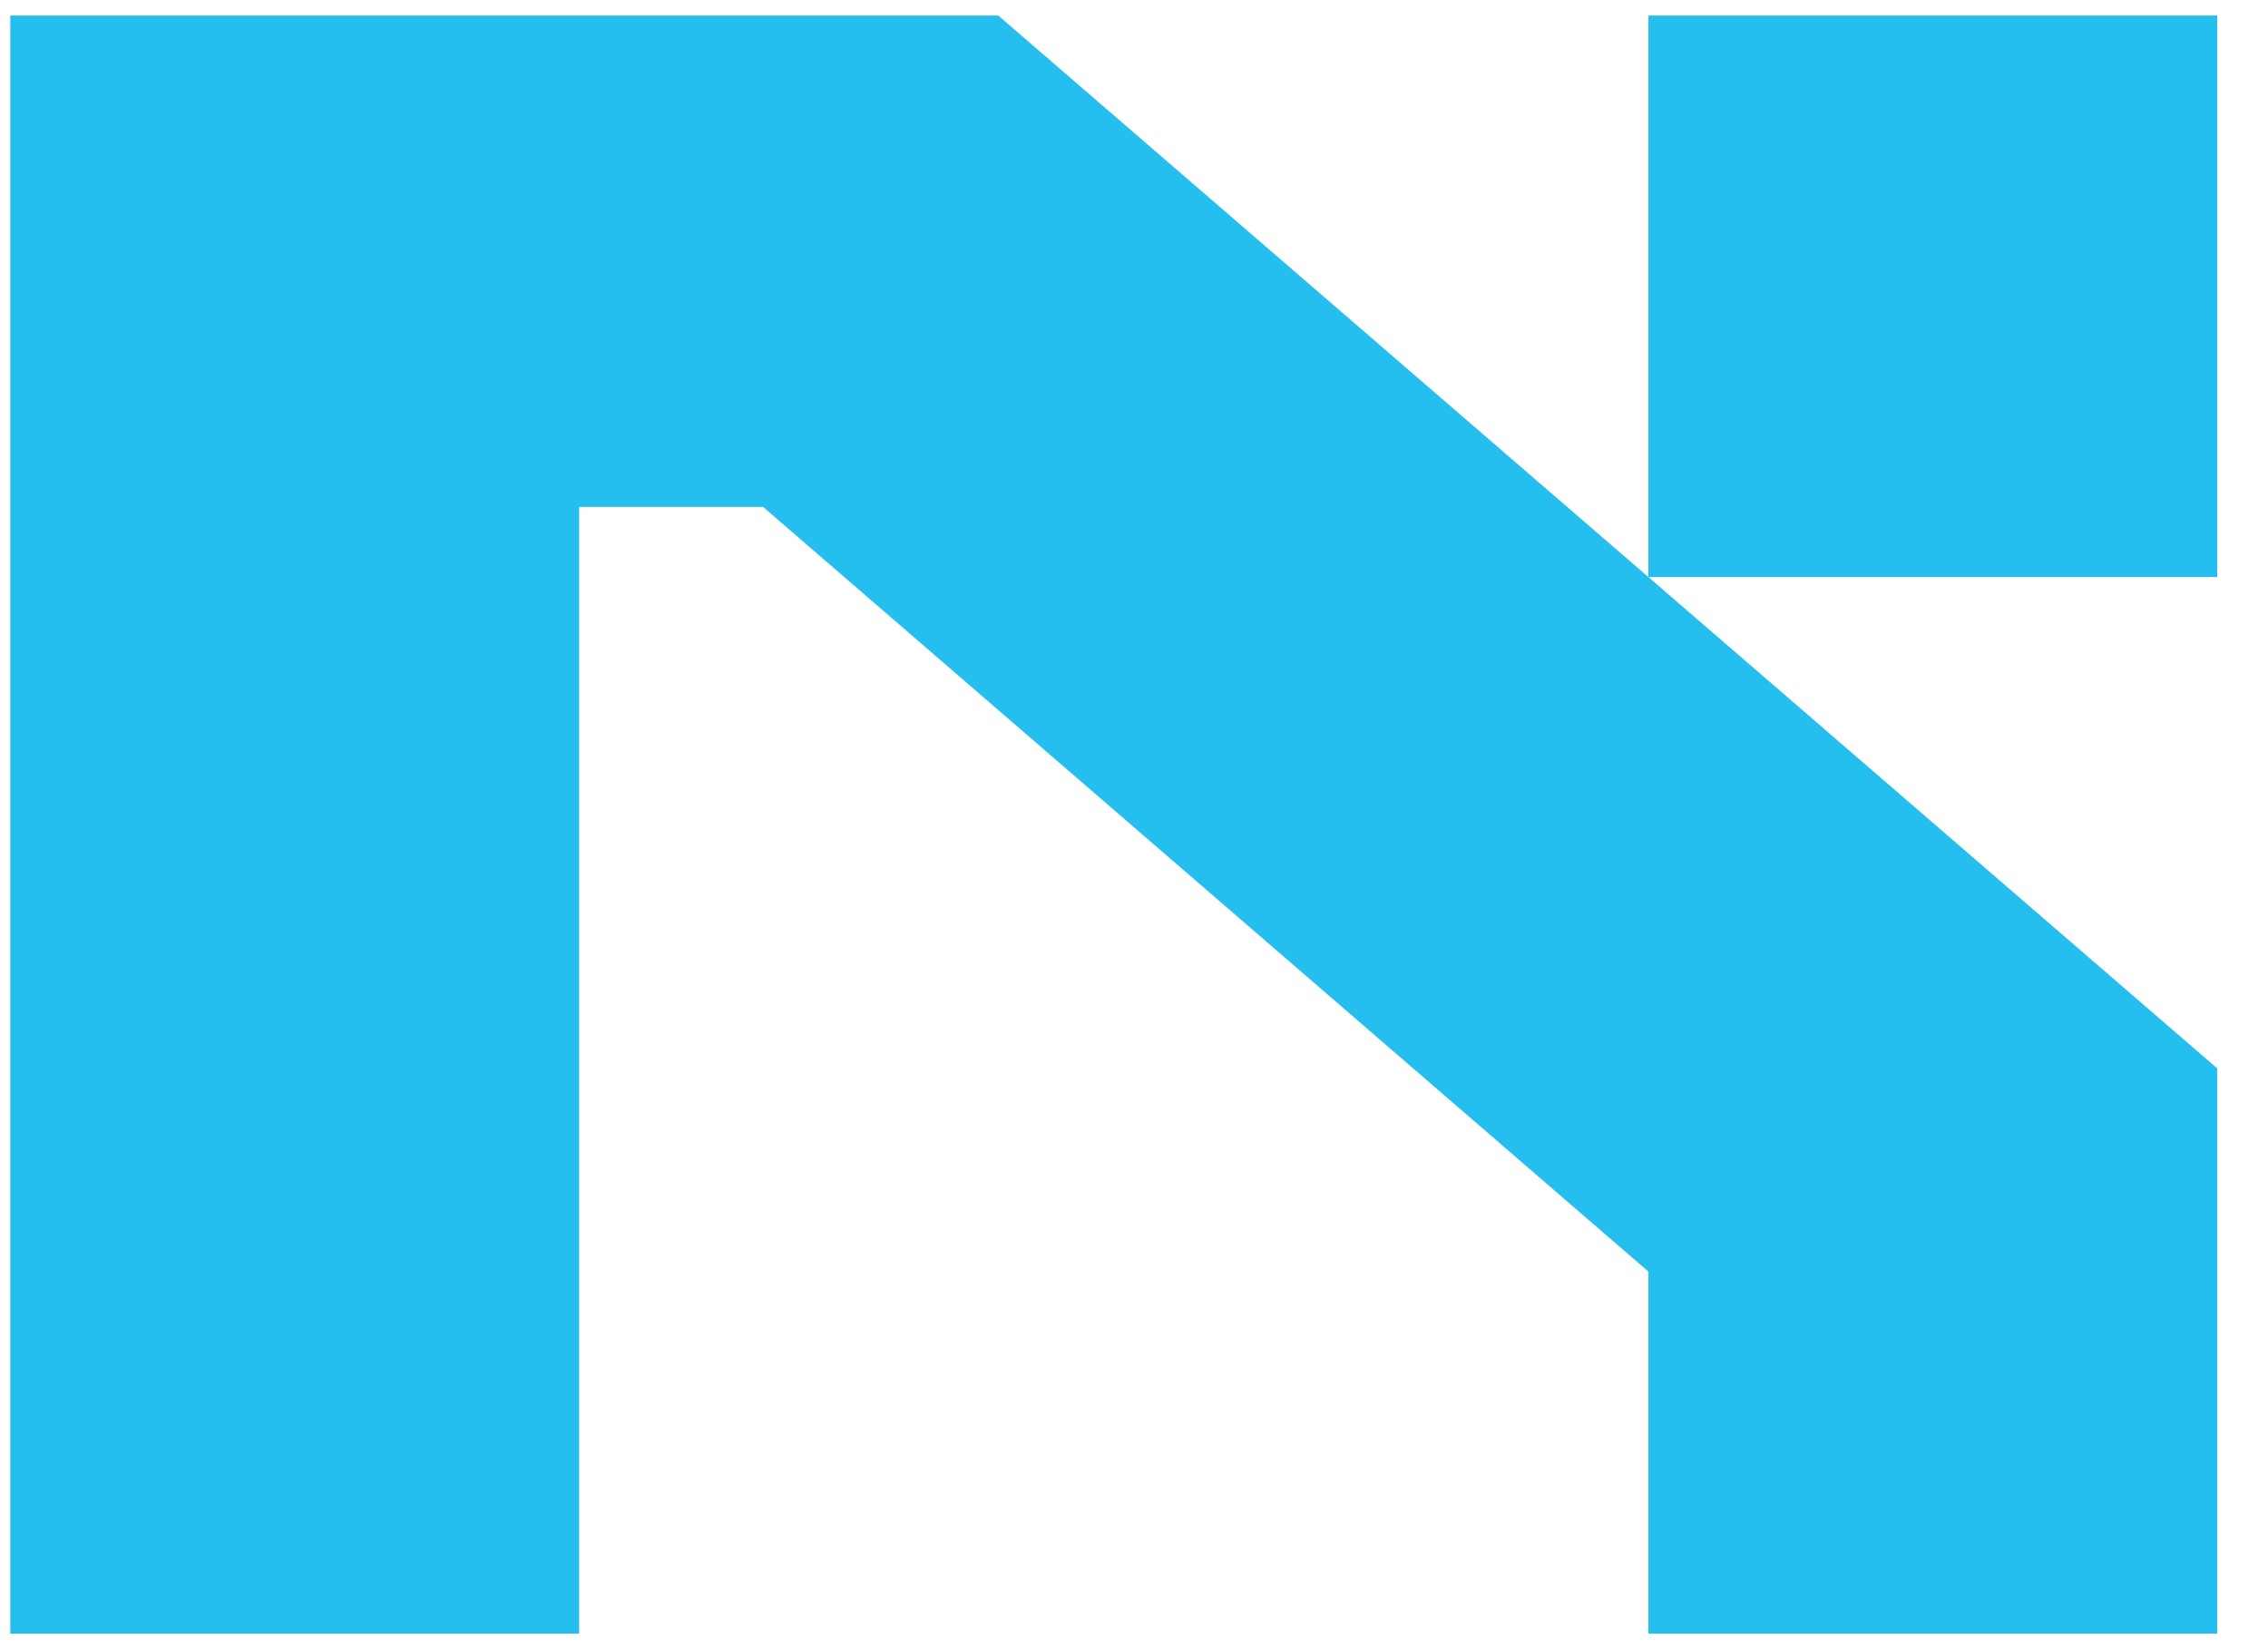 <svg width="110" height="80" viewBox="0 0 110 80" fill="none" xmlns="http://www.w3.org/2000/svg">
<g clip-path="url(#clip0_0_2863)">
<path d="M48.418 0.755L107.538 51.827V79.245H79.949V61.684L37.009 24.589H28.089V79.245H0.5V0.755H48.418ZM79.949 27.994V0.755H107.538V27.994H79.949Z" fill="#24BEEF"/>
</g>
<defs>
<clipPath id="clip0_0_2863">
<rect width="109" height="80" fill="white" transform="translate(0.5)"/>
</clipPath>
</defs>
</svg>
